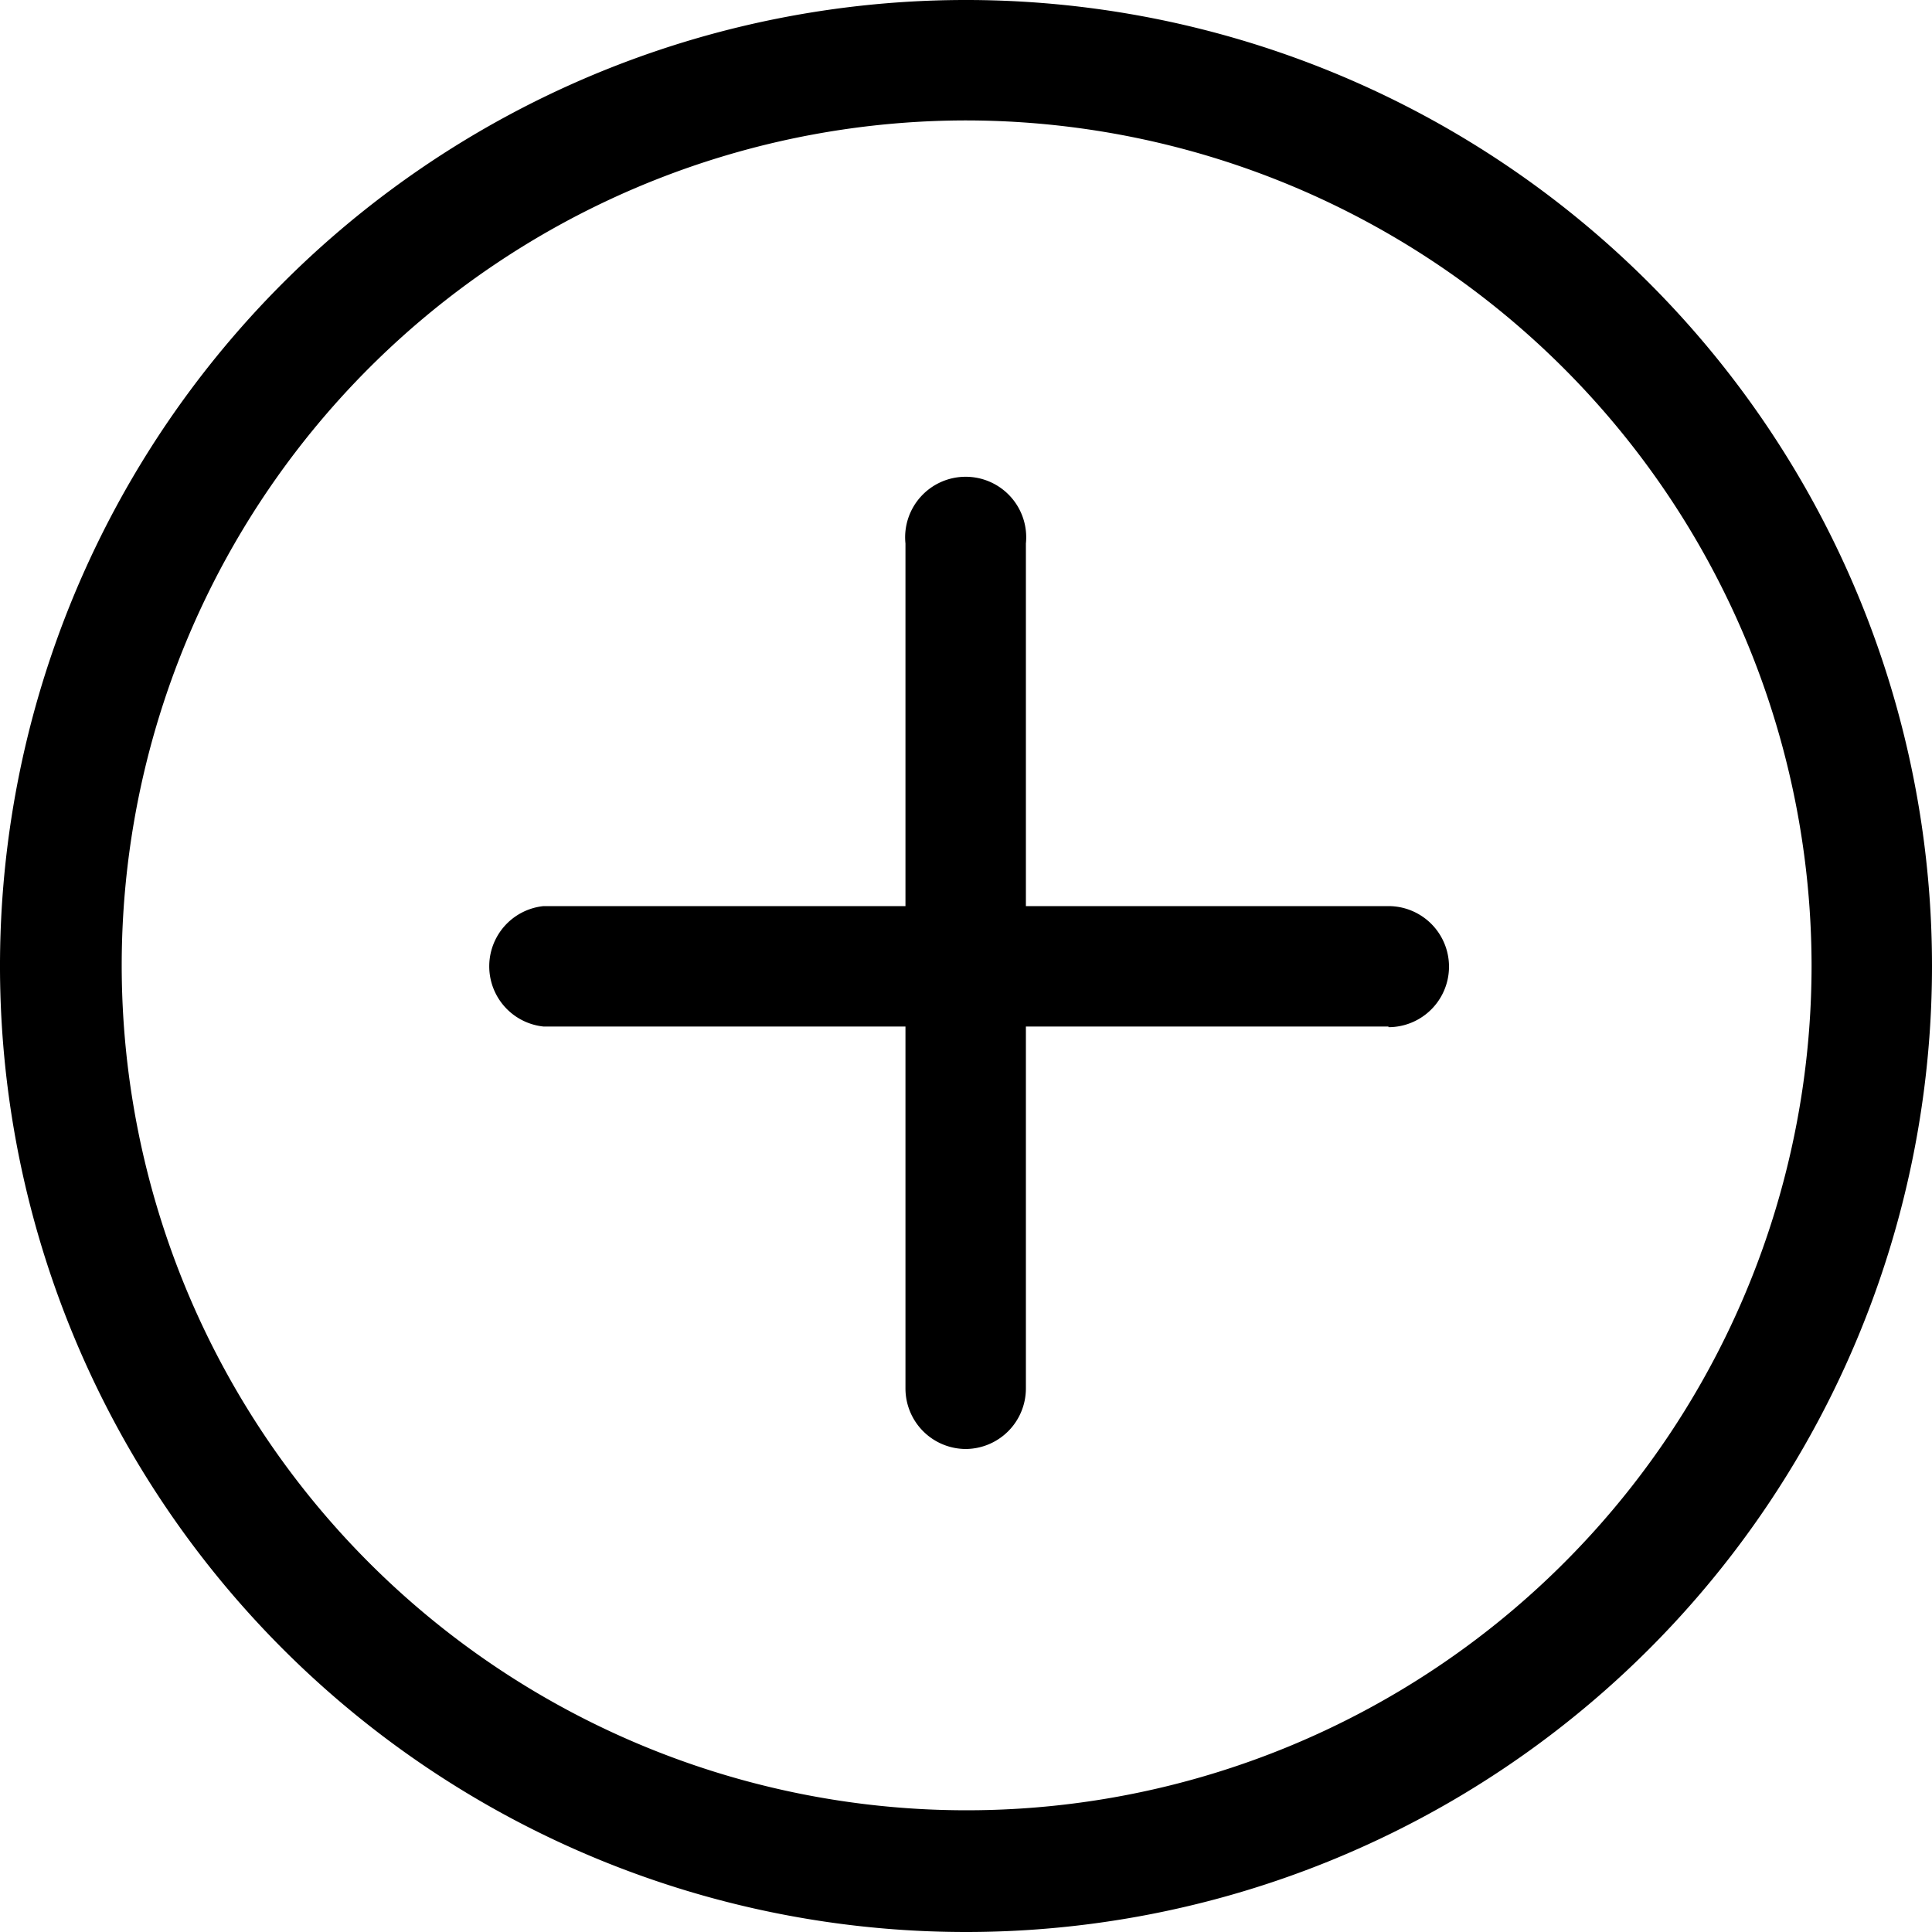 <svg xmlns="http://www.w3.org/2000/svg" viewBox="0 0 30 30"><title>icon-plus</title><g id="Layer_2" data-name="Layer 2"><g id="Layer_1-2" data-name="Layer 1"><path d="M15,30A15,15,0,1,1,30,15,15,15,0,0,1,15,30ZM15,1.87A13.12,13.12,0,1,0,28.13,15,13.14,13.14,0,0,0,15,1.87Zm0,0"/><path d="M21.56,15.94H8.44a.94.94,0,0,1,0-1.87H21.56a.94.94,0,1,1,0,1.88Zm0,0"/><path d="M15,22.5a.94.94,0,0,1-.94-.94V8.44a.94.94,0,1,1,1.87,0V21.56a.94.94,0,0,1-.94.94Zm0,0"/></g></g></svg>